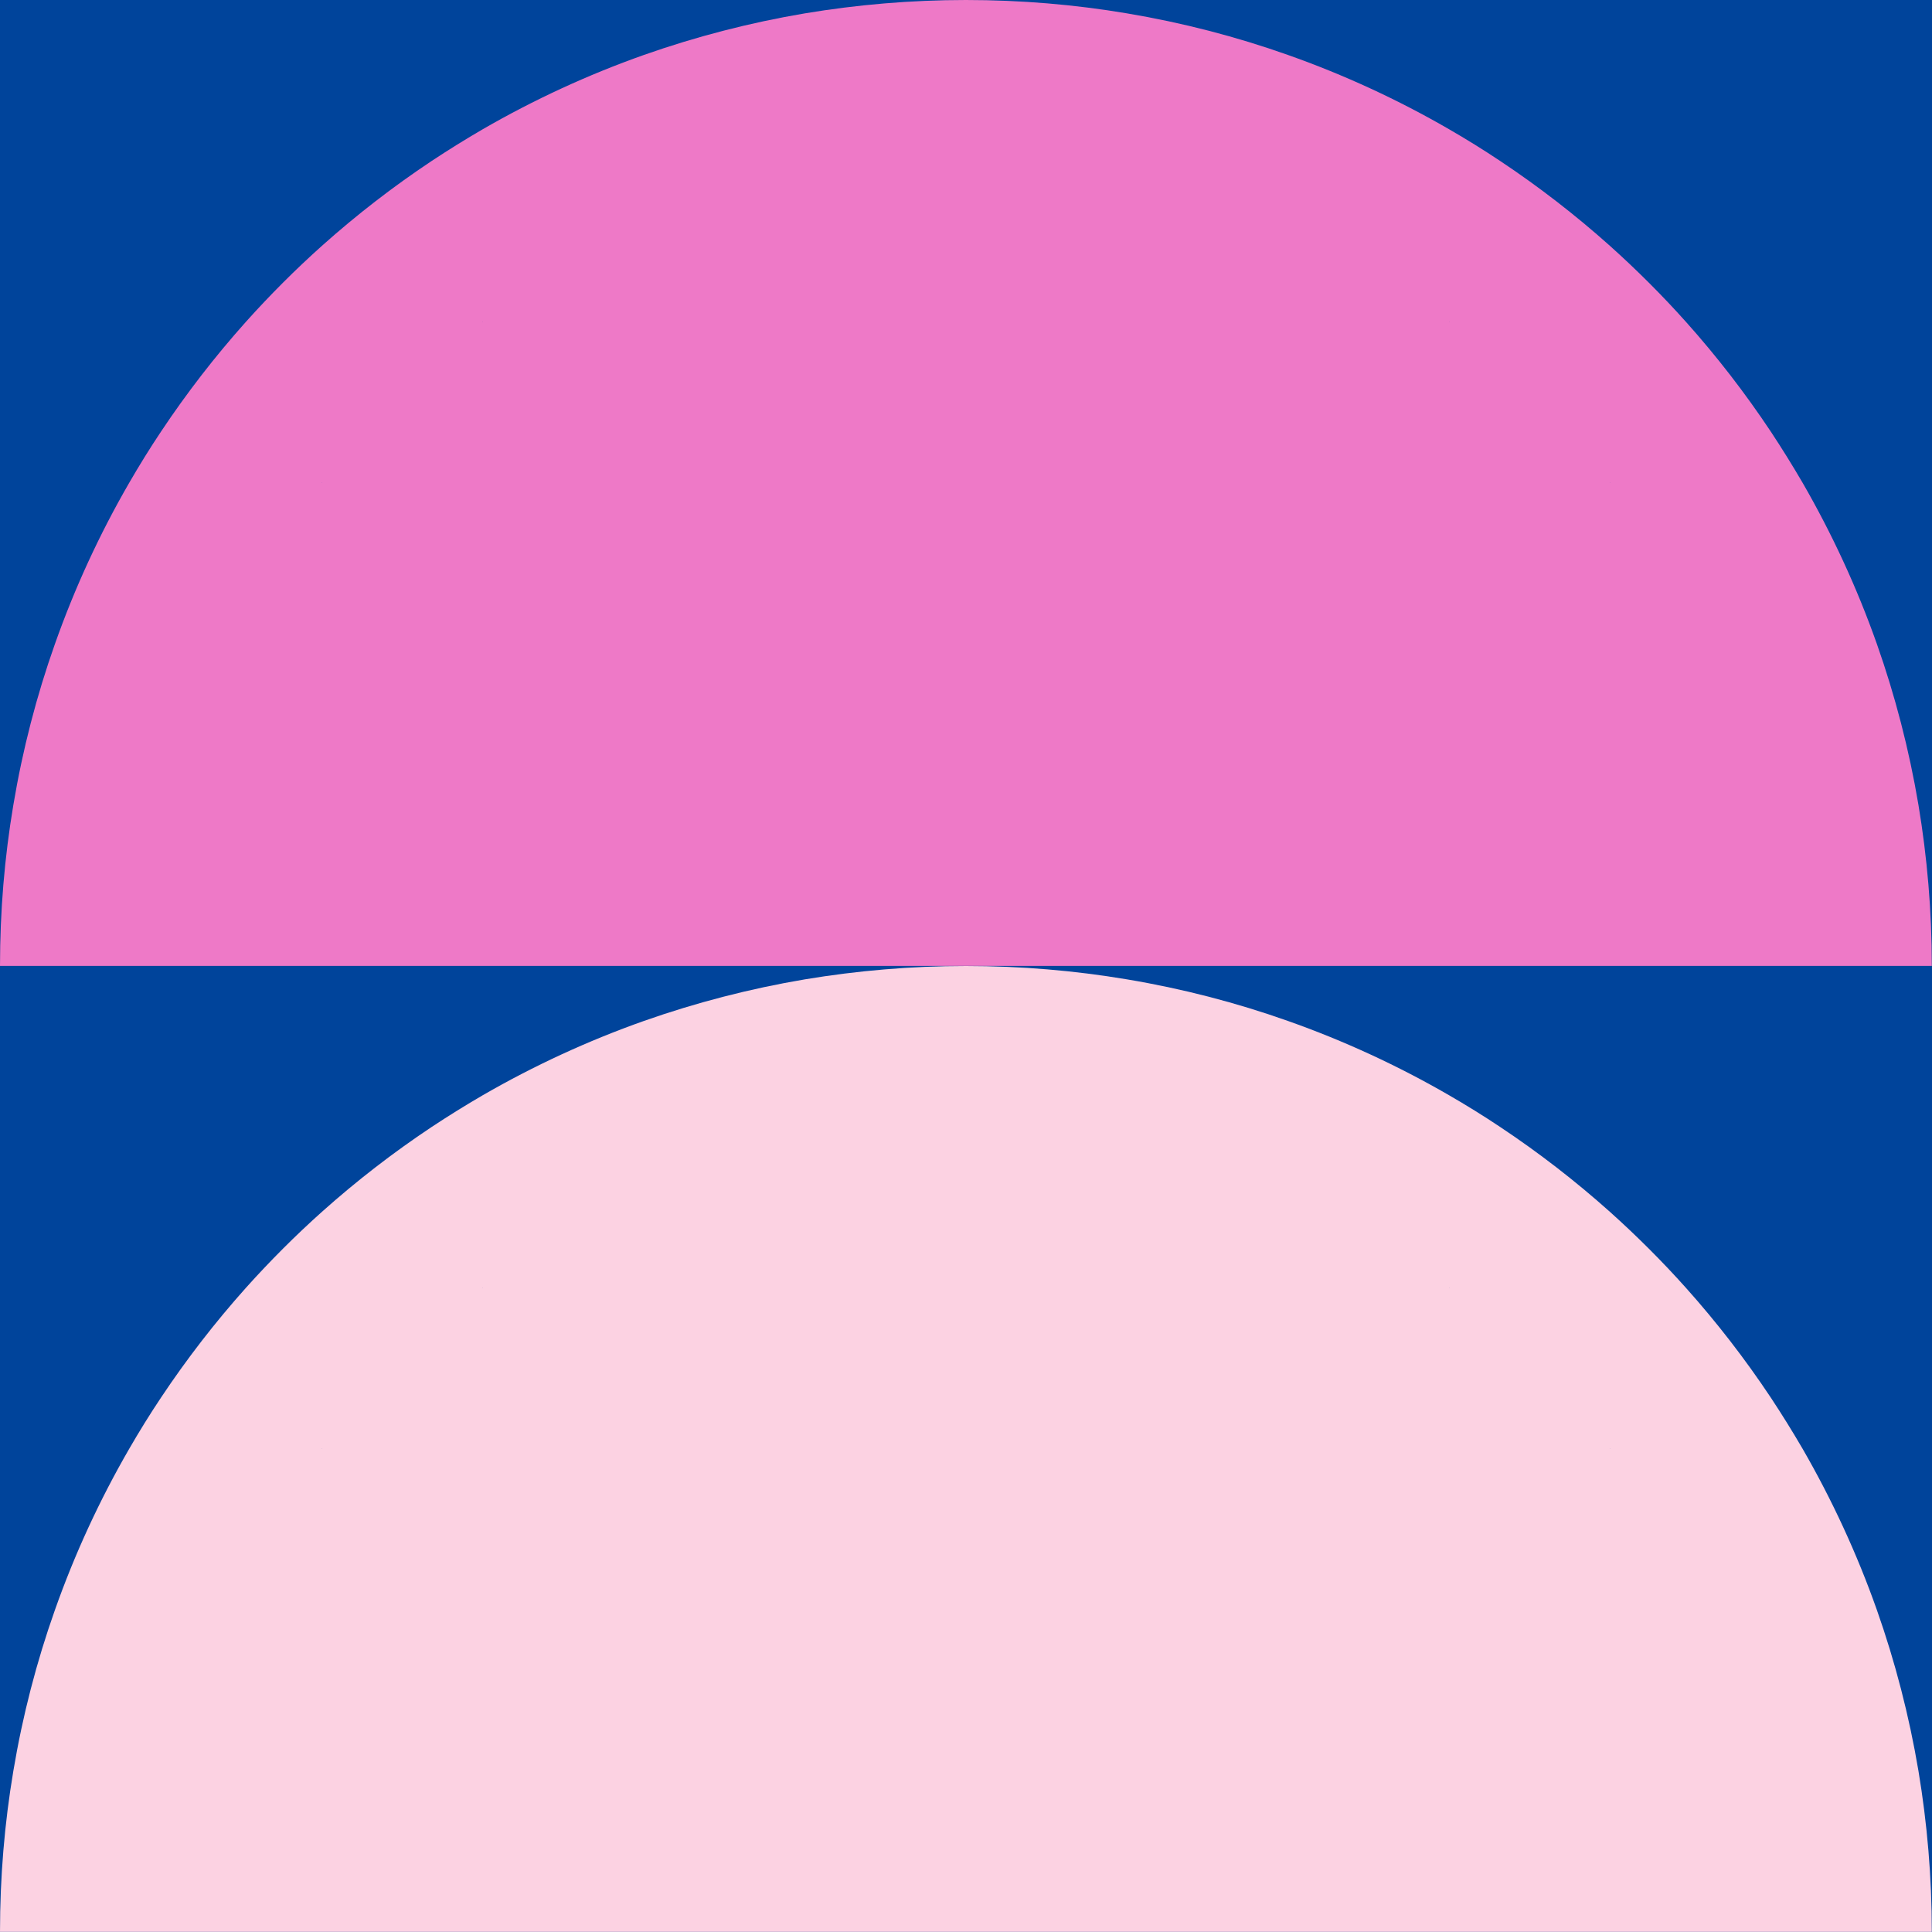 <svg width="100" height="100" viewBox="0 0 100 100" fill="none" xmlns="http://www.w3.org/2000/svg">
<rect x="100" width="100" height="100" transform="rotate(90 100 0)" fill="#00449B"/>
<path d="M100 49.995L-2.78156e-06 49.995C-2.62362e-06 47.157 0.235 44.373 0.691 41.664C1.171 38.797 1.894 36.009 2.843 33.332C3.871 30.419 5.161 27.631 6.682 25C7.207 24.092 7.756 23.203 8.336 22.336C9.664 20.341 11.129 18.447 12.719 16.668C13.963 15.281 15.281 13.959 16.668 12.719C18.447 11.129 20.341 9.664 22.336 8.336C23.207 7.76 24.097 7.207 25 6.682C27.636 5.161 30.424 3.871 33.332 2.843C36.014 1.899 38.797 1.175 41.664 0.691C44.373 0.24 47.157 2.62362e-06 49.995 2.78156e-06C52.834 2.93949e-06 55.617 0.235 58.327 0.691C61.194 1.171 63.982 1.894 66.659 2.843C69.571 3.871 72.359 5.161 74.991 6.682C75.899 7.207 76.788 7.756 77.654 8.336C79.65 9.664 81.544 11.129 83.323 12.719C84.71 13.963 86.032 15.281 87.272 16.668C88.862 18.447 90.327 20.341 91.654 22.336C92.23 23.207 92.783 24.097 93.309 25C94.829 27.636 96.12 30.424 97.147 33.332C98.092 36.014 98.816 38.797 99.299 41.664C99.751 44.373 99.991 47.157 99.991 49.995L100 49.995ZM83.346 24.995C83.346 24.995 83.336 24.982 83.332 24.977L83.332 24.995L83.346 24.995ZM75 16.664L75.018 16.664C75.018 16.664 75.005 16.654 75 16.65L75 16.664ZM25 16.664L25 16.65C25 16.65 24.986 16.659 24.982 16.664L25 16.664ZM16.668 24.995L16.668 24.977C16.668 24.977 16.659 24.991 16.654 24.995L16.668 24.995Z" fill="#EE79C7"/>
<path d="M100 99.995L-2.78156e-06 99.995C-2.62362e-06 97.157 0.235 94.373 0.691 91.664C1.171 88.797 1.894 86.009 2.843 83.332C3.871 80.419 5.161 77.631 6.682 75C7.207 74.092 7.756 73.203 8.336 72.336C9.664 70.341 11.129 68.447 12.719 66.668C13.963 65.281 15.281 63.959 16.668 62.719C18.447 61.129 20.341 59.664 22.336 58.336C23.207 57.76 24.097 57.207 25 56.682C27.636 55.161 30.424 53.871 33.332 52.843C36.014 51.899 38.797 51.175 41.664 50.691C44.373 50.24 47.157 50 49.995 50C52.834 50 55.617 50.235 58.327 50.691C61.194 51.17 63.982 51.894 66.659 52.843C69.571 53.871 72.359 55.161 74.991 56.682C75.899 57.207 76.788 57.756 77.654 58.336C79.65 59.664 81.544 61.129 83.323 62.719C84.71 63.963 86.032 65.281 87.272 66.668C88.862 68.447 90.327 70.341 91.654 72.336C92.23 73.207 92.783 74.097 93.309 75C94.829 77.636 96.12 80.424 97.147 83.332C98.092 86.014 98.816 88.797 99.299 91.664C99.751 94.373 99.991 97.157 99.991 99.995L100 99.995ZM83.346 74.995C83.346 74.995 83.336 74.982 83.332 74.977L83.332 74.995L83.346 74.995ZM75 66.664L75.018 66.664C75.018 66.664 75.005 66.654 75 66.65L75 66.664ZM25 66.664L25 66.65C25 66.65 24.986 66.659 24.982 66.664L25 66.664ZM16.668 74.995L16.668 74.977C16.668 74.977 16.659 74.991 16.654 74.995L16.668 74.995Z" fill="#FCD2E2"/>
</svg>
